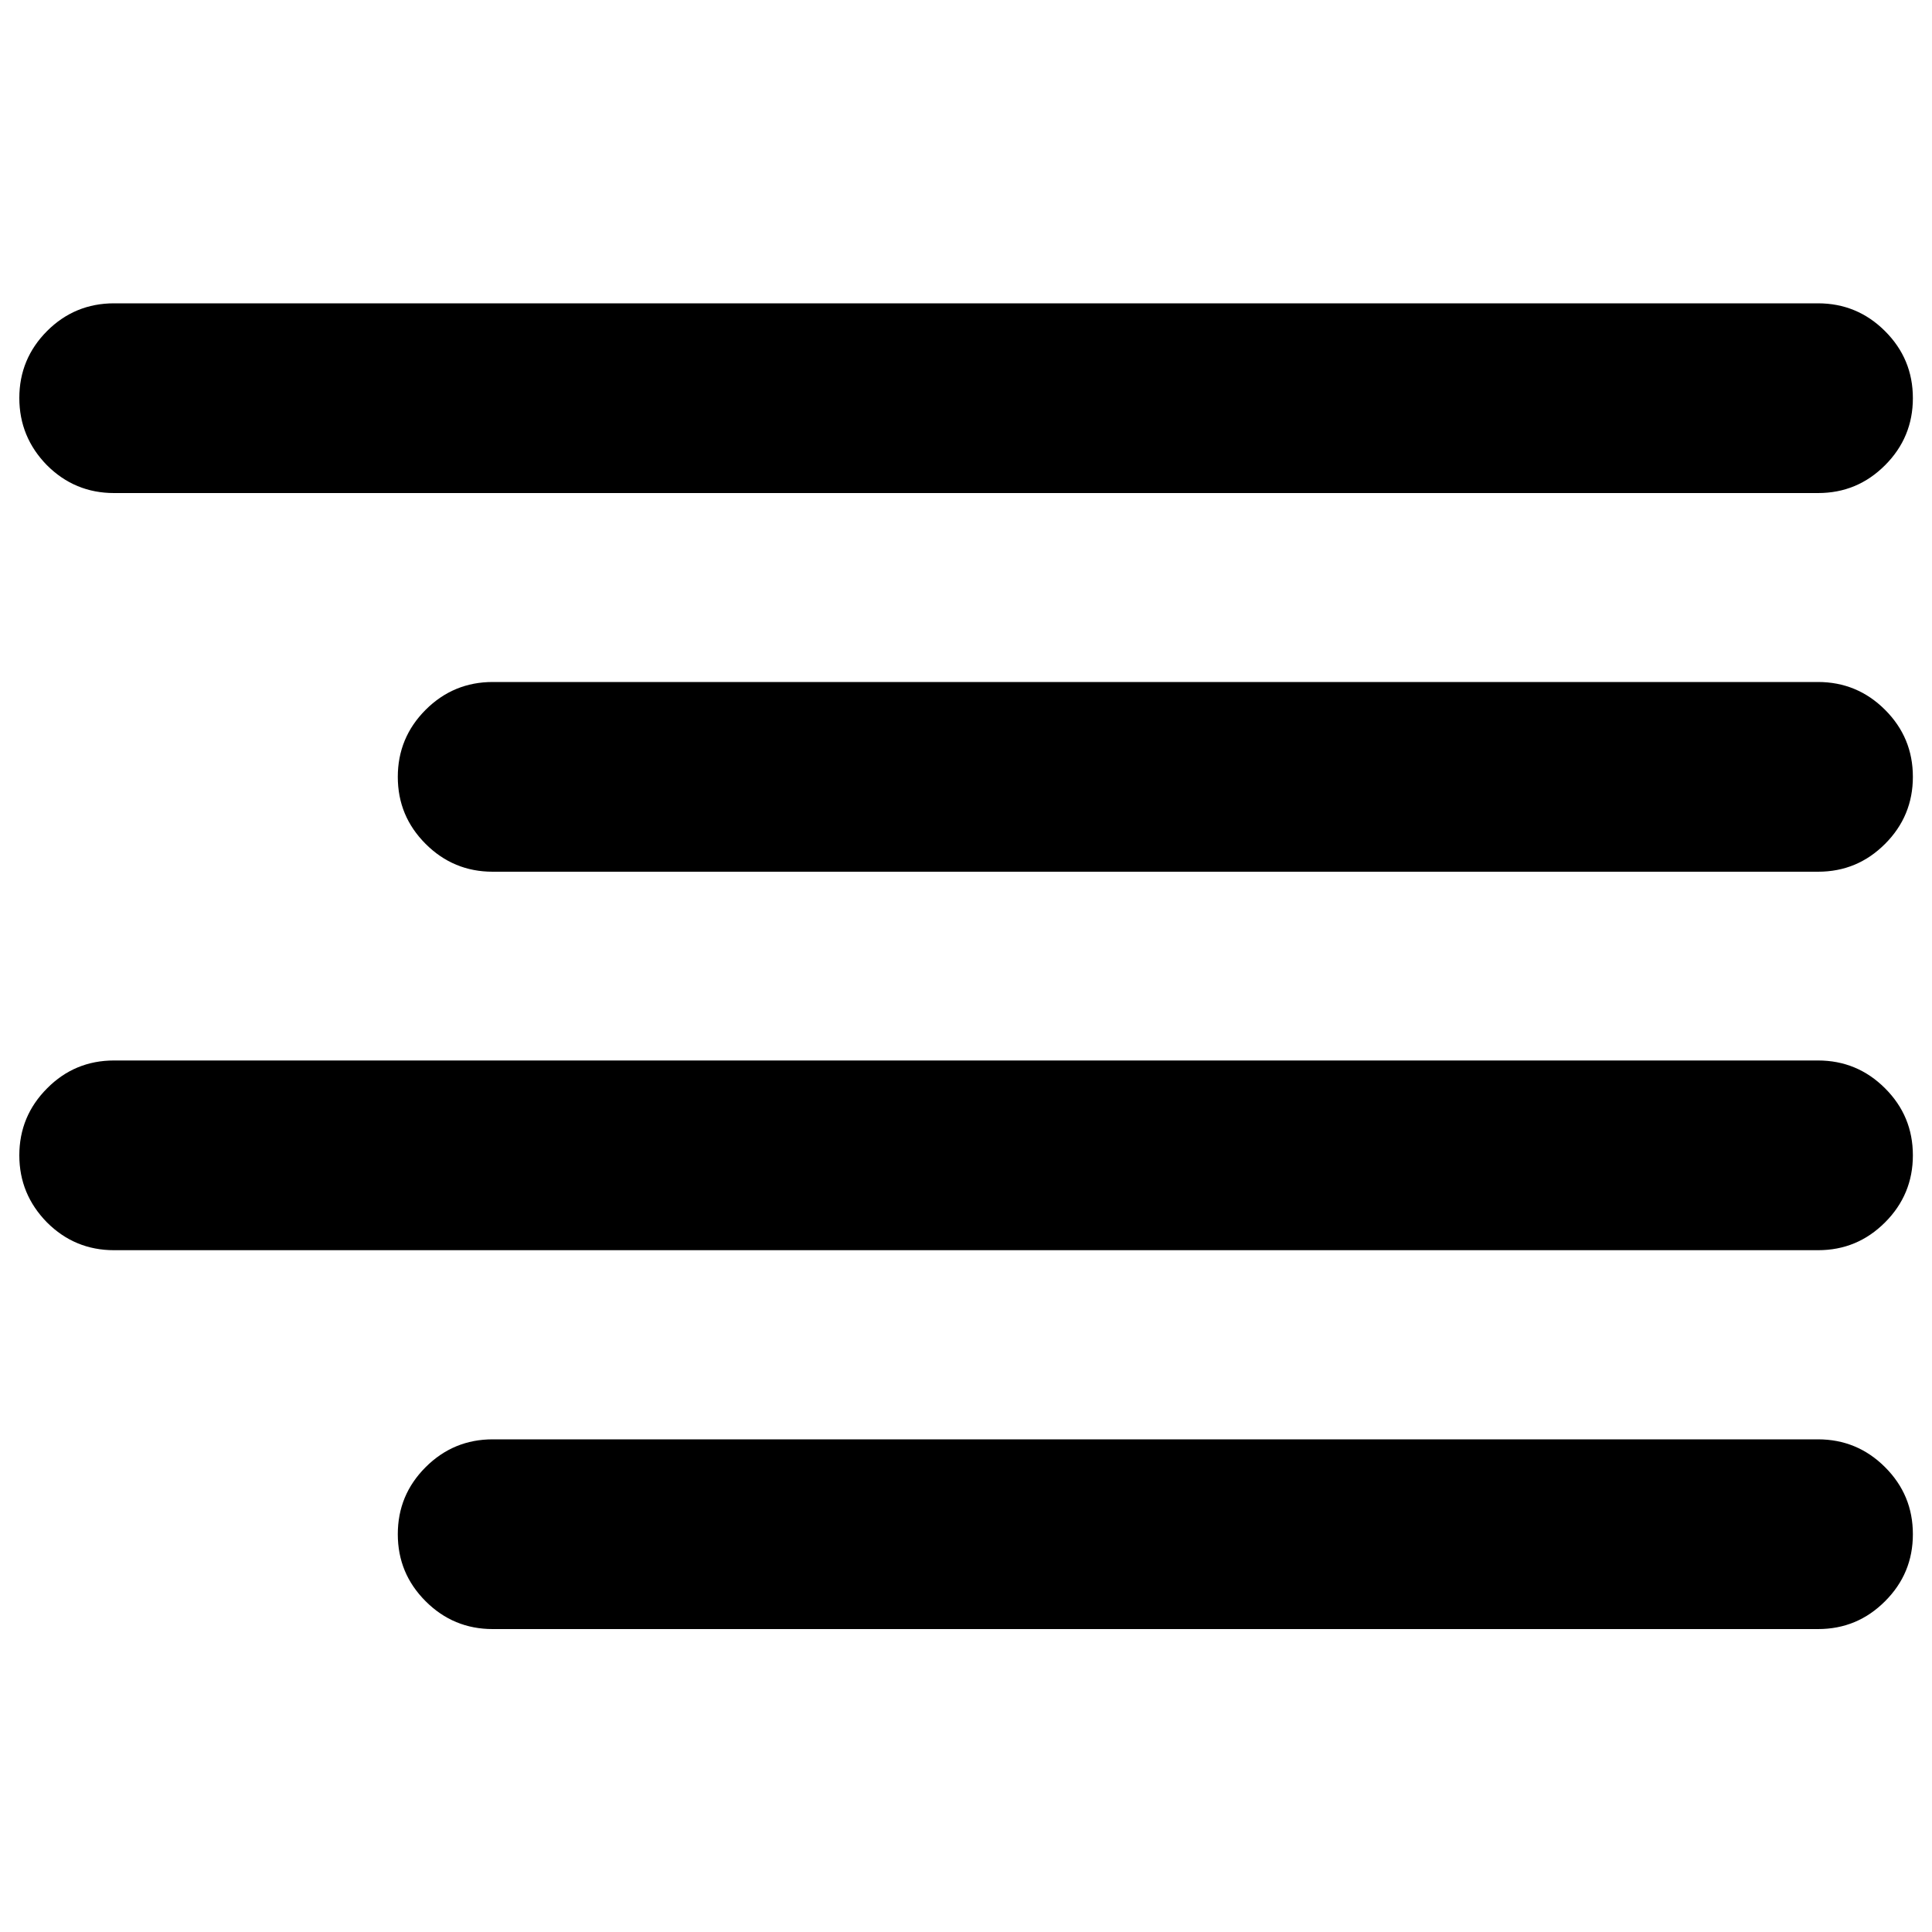 <?xml version="1.0" encoding="utf-8"?>
<!-- Svg Vector Icons : http://www.onlinewebfonts.com/icon -->
<!DOCTYPE svg PUBLIC "-//W3C//DTD SVG 1.1//EN" "http://www.w3.org/Graphics/SVG/1.1/DTD/svg11.dtd">
<svg version="1.1" xmlns="http://www.w3.org/2000/svg" xmlns:xlink="http://www.w3.org/1999/xlink" x="0px" y="0px" viewBox="0 0 1000 1000" enable-background="new 0 0 1000 1000" xml:space="preserve">
<g><path d="M59,157h882c13.5,0,25.1,4.8,34.7,14.4c9.6,9.6,14.4,21.1,14.4,34.7c0,13.5-4.8,25.1-14.4,34.7c-9.6,9.6-21.1,14.4-34.7,14.4H59c-13.5,0-25.1-4.8-34.7-14.4C14.8,231.1,10,219.5,10,206c0-13.5,4.8-25.1,14.4-34.7C33.9,161.8,45.5,157,59,157z M255,745h686c13.5,0,25.1,4.8,34.7,14.4c9.6,9.6,14.4,21.1,14.4,34.7s-4.8,25.1-14.4,34.7c-9.6,9.6-21.1,14.4-34.7,14.4H255c-13.5,0-25.1-4.8-34.7-14.4c-9.6-9.6-14.4-21.1-14.4-34.7s4.8-25.1,14.4-34.7C229.9,749.8,241.5,745,255,745z M59,548.9h882c13.5,0,25.1,4.8,34.7,14.4c9.6,9.6,14.4,21.1,14.4,34.7c0,13.5-4.8,25.1-14.4,34.7c-9.6,9.6-21.1,14.4-34.7,14.4H59c-13.5,0-25.1-4.8-34.7-14.4C14.8,623,10,611.5,10,598c0-13.5,4.8-25.1,14.4-34.7C33.9,553.7,45.5,548.9,59,548.9z M255,353h686c13.5,0,25.1,4.8,34.7,14.4c9.6,9.6,14.4,21.1,14.4,34.7c0,13.5-4.8,25.1-14.4,34.7c-9.6,9.6-21.1,14.4-34.7,14.4H255c-13.5,0-25.1-4.8-34.7-14.4c-9.6-9.6-14.4-21.1-14.4-34.7c0-13.5,4.8-25.1,14.4-34.7S241.5,353,255,353z"/></g>
</svg>